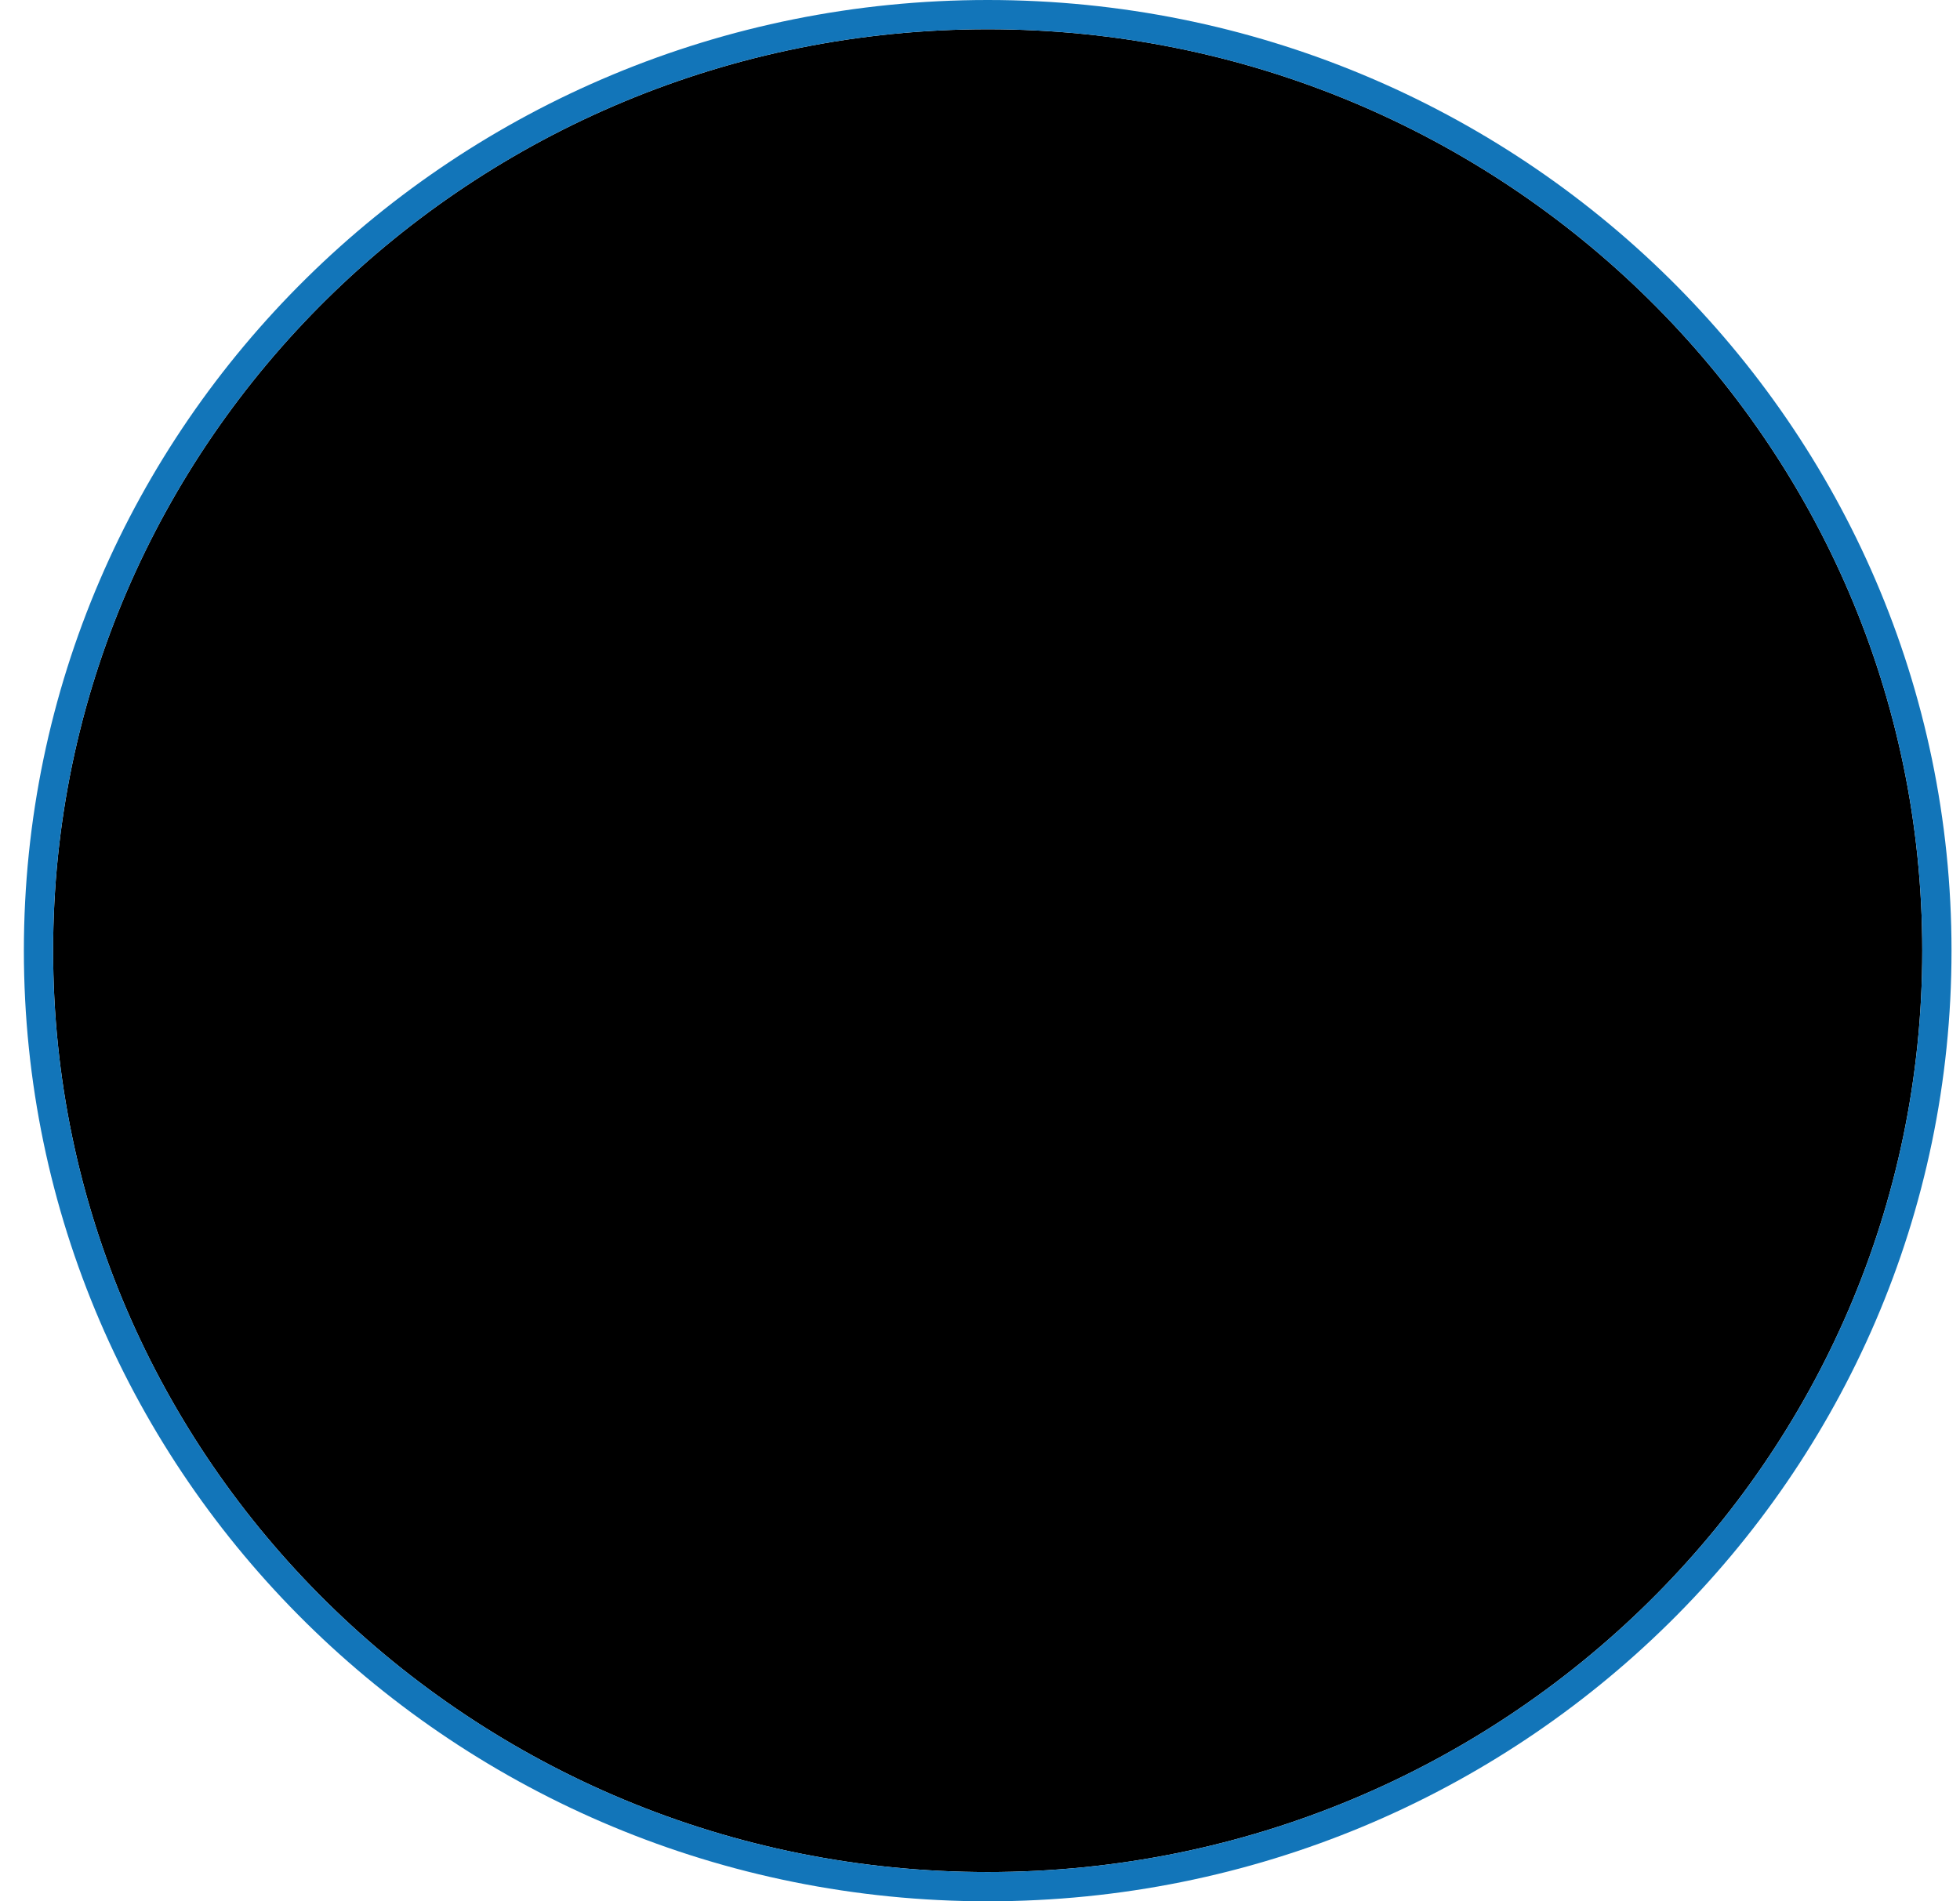 <svg xmlns="http://www.w3.org/2000/svg" width="67" height="65" viewBox="0 0 67 65"><defs><clipPath id="dxz9a"><path fill="#fff" d="M0 65V0h67v65zm1.816-32.5C1.816 49.895 16.12 64 33.764 64S65.71 49.895 65.71 32.5C65.71 15.102 51.408 1 33.764 1S1.816 15.102 1.816 32.5z"/></clipPath></defs><g><g><path d="M33.764 1C51.408 1 65.71 15.102 65.71 32.5c0 17.396-14.303 31.5-31.947 31.5S1.816 49.895 1.816 32.5C1.816 15.102 16.12 1 33.764 1z"/><path fill="none" stroke="#1275b9" stroke-linecap="round" stroke-linejoin="round" stroke-miterlimit="20" stroke-width="2" d="M33.764 1C51.408 1 65.71 15.102 65.71 32.5c0 17.396-14.303 31.5-31.947 31.5S1.816 49.895 1.816 32.5C1.816 15.102 16.12 1 33.764 1z" clip-path="url(&quot;#dxz9a&quot;)"/></g></g></svg>